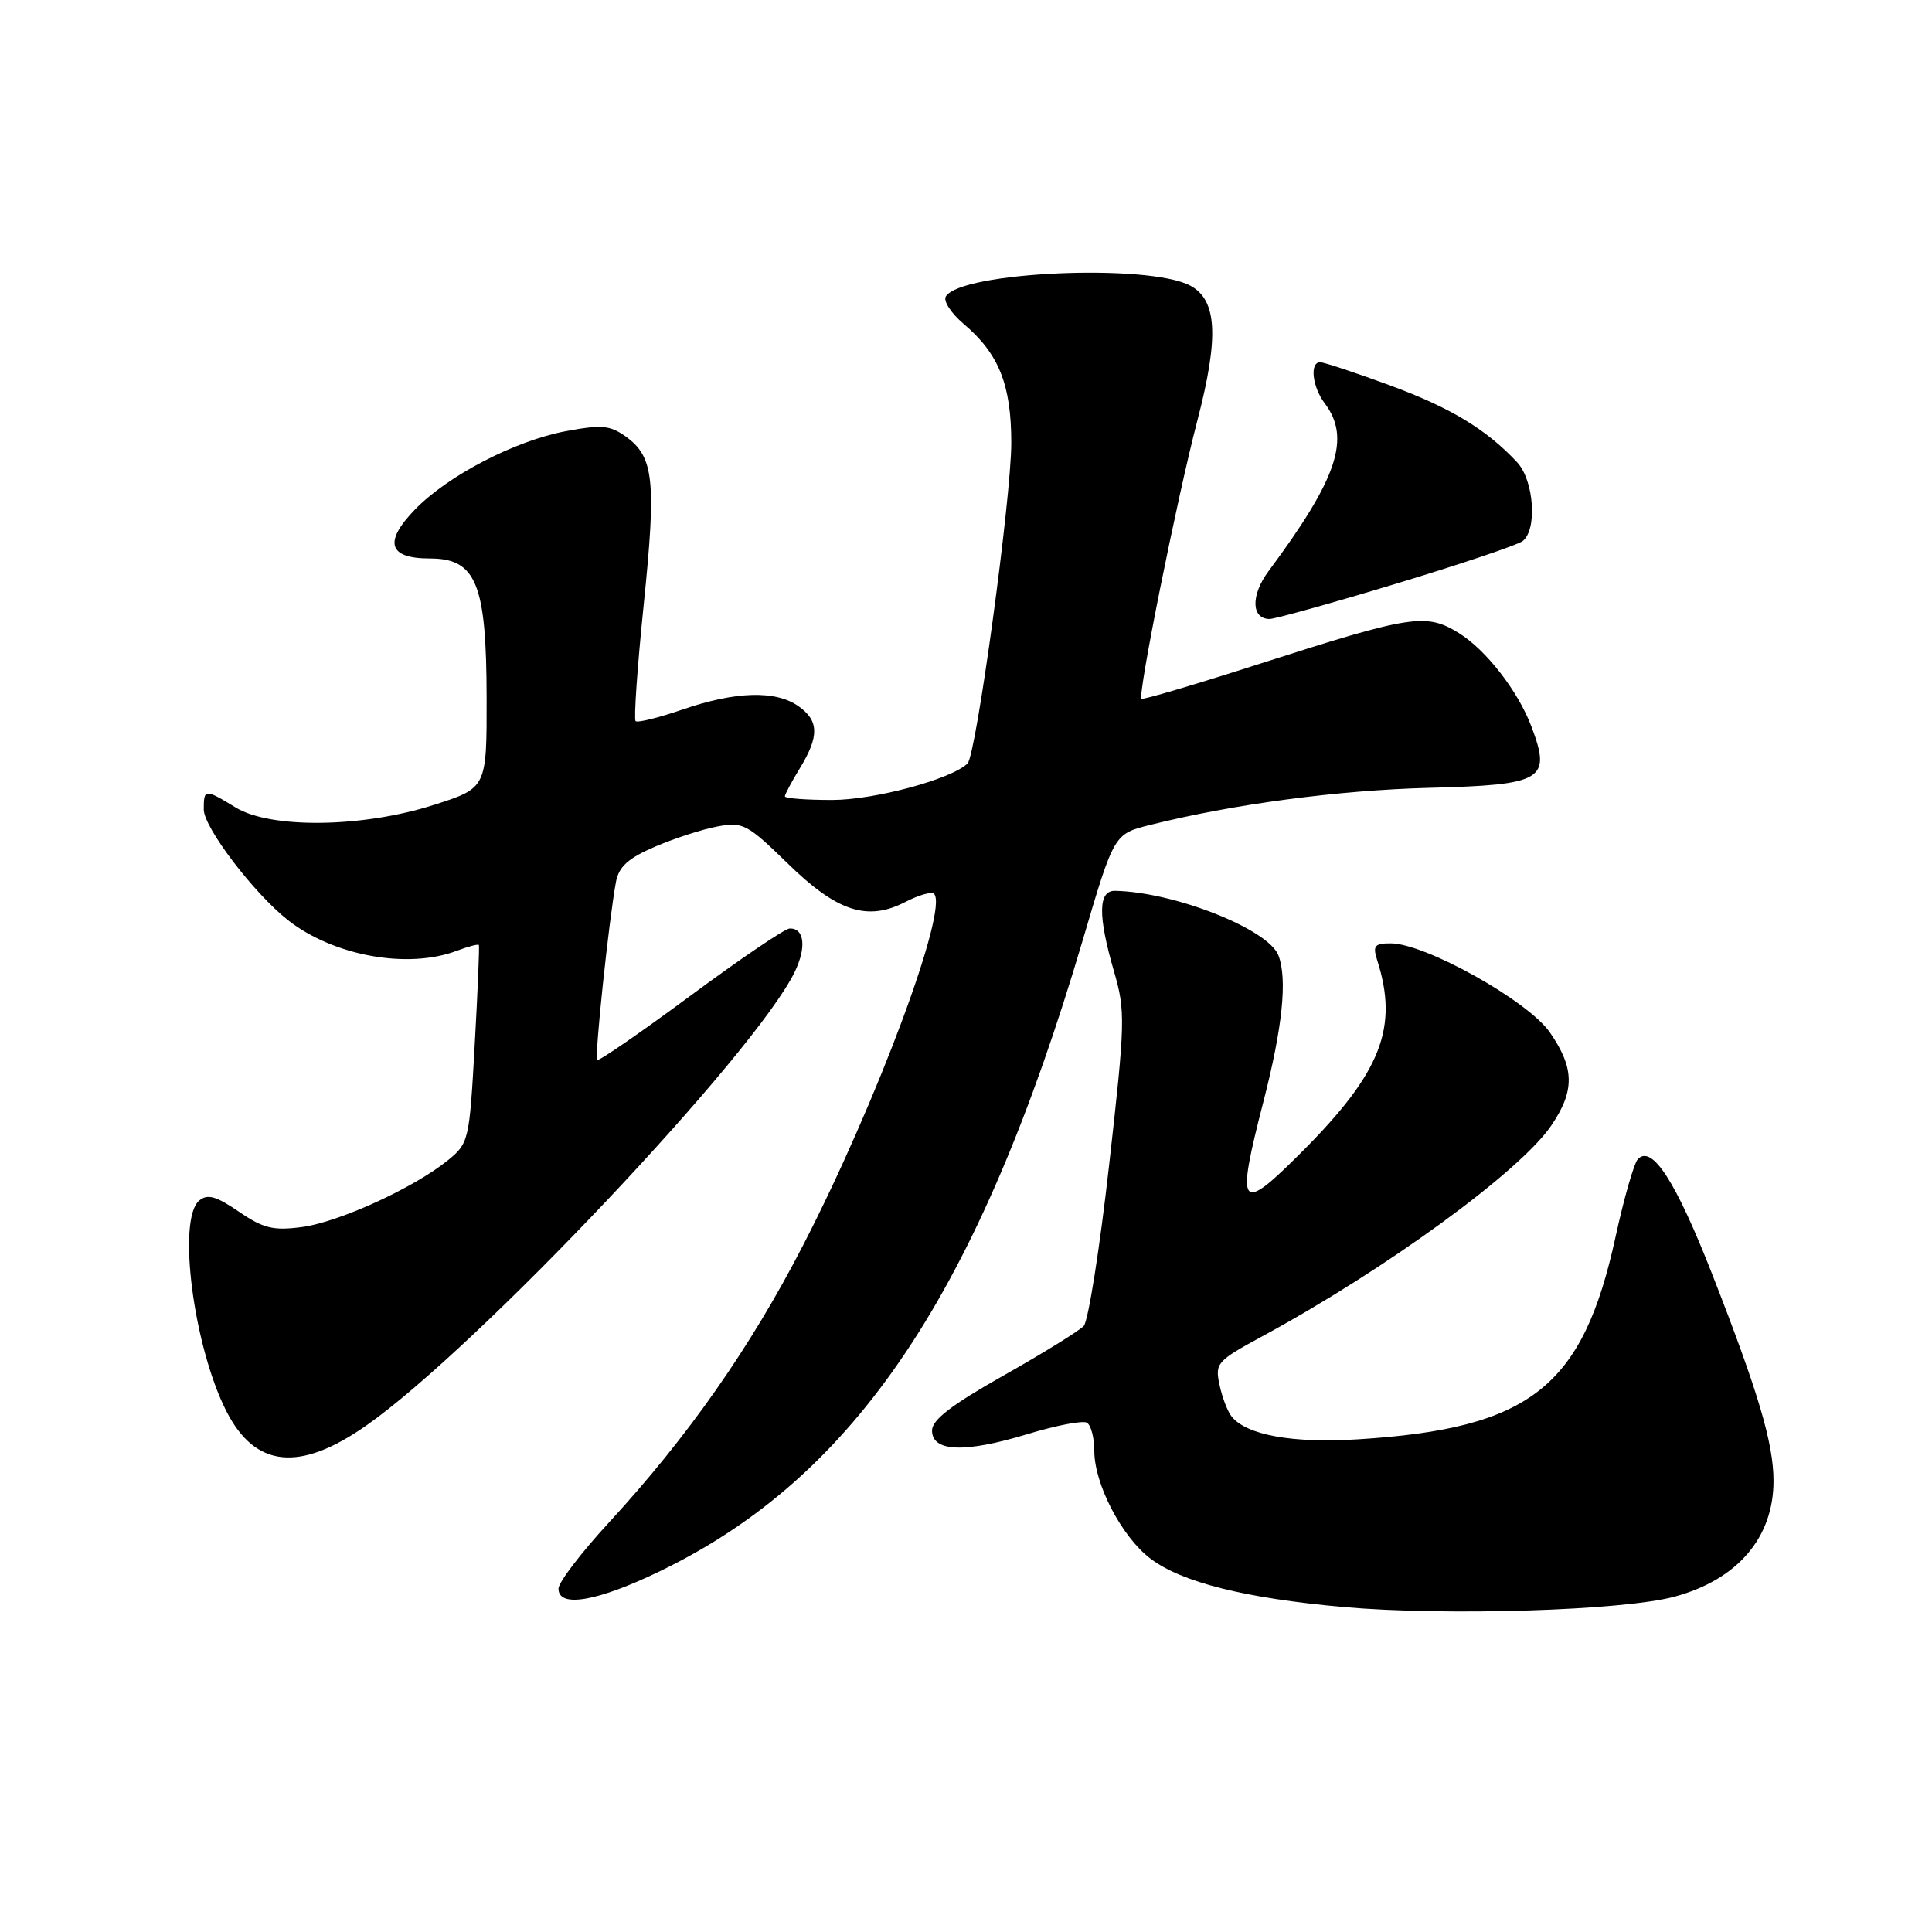 <?xml version="1.0" encoding="UTF-8" standalone="no"?>
<!DOCTYPE svg PUBLIC "-//W3C//DTD SVG 1.1//EN" "http://www.w3.org/Graphics/SVG/1.1/DTD/svg11.dtd" >
<svg xmlns="http://www.w3.org/2000/svg" xmlns:xlink="http://www.w3.org/1999/xlink" version="1.1" viewBox="0 0 256 256">
 <g >
 <path fill="currentColor"
d=" M 221.87 211.57 C 230.23 209.31 235.00 203.74 235.00 196.23 C 235.00 191.24 232.99 184.48 226.89 168.88 C 222.06 156.55 218.92 151.67 217.04 153.57 C 216.53 154.08 215.20 158.70 214.08 163.84 C 209.73 183.84 202.80 189.29 179.91 190.72 C 171.27 191.26 165.18 190.16 163.20 187.70 C 162.66 187.04 161.94 185.15 161.59 183.49 C 160.98 180.63 161.25 180.33 167.22 177.09 C 183.59 168.22 201.42 155.23 205.55 149.14 C 208.69 144.52 208.64 141.54 205.36 136.79 C 202.46 132.61 188.84 125.00 184.27 125.00 C 182.13 125.00 181.87 125.32 182.49 127.25 C 185.33 136.13 183.02 142.07 172.63 152.50 C 164.23 160.94 163.72 160.30 167.42 145.93 C 169.94 136.13 170.60 129.73 169.40 126.60 C 168.07 123.12 155.60 118.19 147.75 118.04 C 145.50 117.99 145.46 121.33 147.62 128.75 C 149.14 134.00 149.10 135.43 146.96 154.40 C 145.72 165.46 144.20 175.04 143.60 175.70 C 142.99 176.35 138.22 179.30 133.00 182.25 C 126.09 186.15 123.50 188.14 123.50 189.55 C 123.50 192.39 127.83 192.55 136.11 190.04 C 139.94 188.87 143.50 188.19 144.03 188.52 C 144.56 188.85 145.00 190.52 145.00 192.24 C 145.00 196.64 148.62 203.61 152.41 206.50 C 156.55 209.66 164.97 211.77 178.03 212.94 C 191.63 214.14 215.03 213.41 221.87 211.57 Z  M 87.55 208.14 C 113.41 195.60 129.68 171.27 143.49 124.50 C 147.62 110.50 147.62 110.50 152.39 109.31 C 163.46 106.54 177.33 104.70 189.42 104.39 C 204.49 104.00 205.58 103.34 202.94 96.32 C 201.18 91.61 196.91 86.11 193.30 83.88 C 188.97 81.20 187.03 81.50 167.03 87.92 C 158.52 90.66 151.42 92.76 151.25 92.59 C 150.74 92.07 155.95 66.09 158.66 55.71 C 161.54 44.66 161.28 39.75 157.72 37.85 C 152.20 34.90 127.36 35.99 125.33 39.28 C 124.96 39.87 126.03 41.51 127.70 42.93 C 132.36 46.87 134.00 50.99 134.00 58.70 C 133.99 66.05 129.35 100.07 128.20 101.17 C 126.03 103.26 115.85 106.00 110.25 106.00 C 106.81 106.00 104.00 105.79 104.00 105.52 C 104.00 105.26 104.90 103.57 106.00 101.77 C 108.58 97.54 108.52 95.48 105.78 93.56 C 102.76 91.45 97.48 91.60 90.49 94.00 C 87.29 95.10 84.47 95.80 84.22 95.55 C 83.97 95.30 84.45 88.33 85.30 80.07 C 86.98 63.68 86.64 60.54 82.95 57.87 C 80.84 56.35 79.73 56.25 75.00 57.13 C 68.24 58.40 59.35 63.01 54.99 67.51 C 50.81 71.82 51.46 74.00 56.94 74.00 C 63.10 74.00 64.46 77.31 64.48 92.45 C 64.50 104.41 64.50 104.41 57.50 106.65 C 48.07 109.68 35.89 109.84 31.23 107.00 C 27.13 104.50 27.00 104.51 27.00 107.26 C 27.00 109.65 33.68 118.42 38.19 121.95 C 44.24 126.68 54.07 128.45 60.57 125.97 C 62.06 125.41 63.36 125.07 63.45 125.22 C 63.55 125.37 63.30 131.34 62.90 138.47 C 62.20 151.14 62.12 151.49 59.34 153.75 C 54.84 157.40 44.91 161.94 40.00 162.59 C 36.21 163.09 34.89 162.77 31.65 160.55 C 28.63 158.49 27.50 158.17 26.40 159.08 C 23.45 161.53 25.64 178.44 30.00 187.00 C 33.82 194.49 39.69 195.09 48.55 188.88 C 63.16 178.65 100.11 139.52 105.31 128.77 C 106.88 125.53 106.59 122.98 104.64 123.03 C 104.01 123.04 98.10 127.05 91.50 131.93 C 84.90 136.81 79.33 140.65 79.13 140.45 C 78.76 140.10 80.69 121.81 81.62 116.85 C 82.00 114.83 83.25 113.71 86.81 112.18 C 89.39 111.08 93.11 109.87 95.08 109.51 C 98.42 108.88 99.03 109.20 104.33 114.37 C 110.90 120.80 114.93 122.12 119.97 119.51 C 121.74 118.60 123.45 118.11 123.76 118.43 C 125.73 120.40 116.17 146.08 106.44 164.95 C 99.44 178.55 91.17 190.35 80.68 201.75 C 77.00 205.74 74.00 209.68 74.00 210.50 C 74.00 213.11 79.19 212.20 87.55 208.14 Z  M 185.00 77.34 C 193.53 74.76 201.06 72.22 201.75 71.70 C 203.72 70.21 203.27 63.67 201.03 61.26 C 196.96 56.90 192.23 54.03 184.17 51.06 C 179.60 49.38 175.44 48.00 174.93 48.00 C 173.52 48.00 173.88 51.25 175.53 53.44 C 179.02 58.05 177.24 63.37 168.09 75.68 C 165.72 78.87 165.79 81.99 168.22 82.02 C 168.92 82.02 176.47 79.92 185.00 77.34 Z "/>
</g>
</svg>